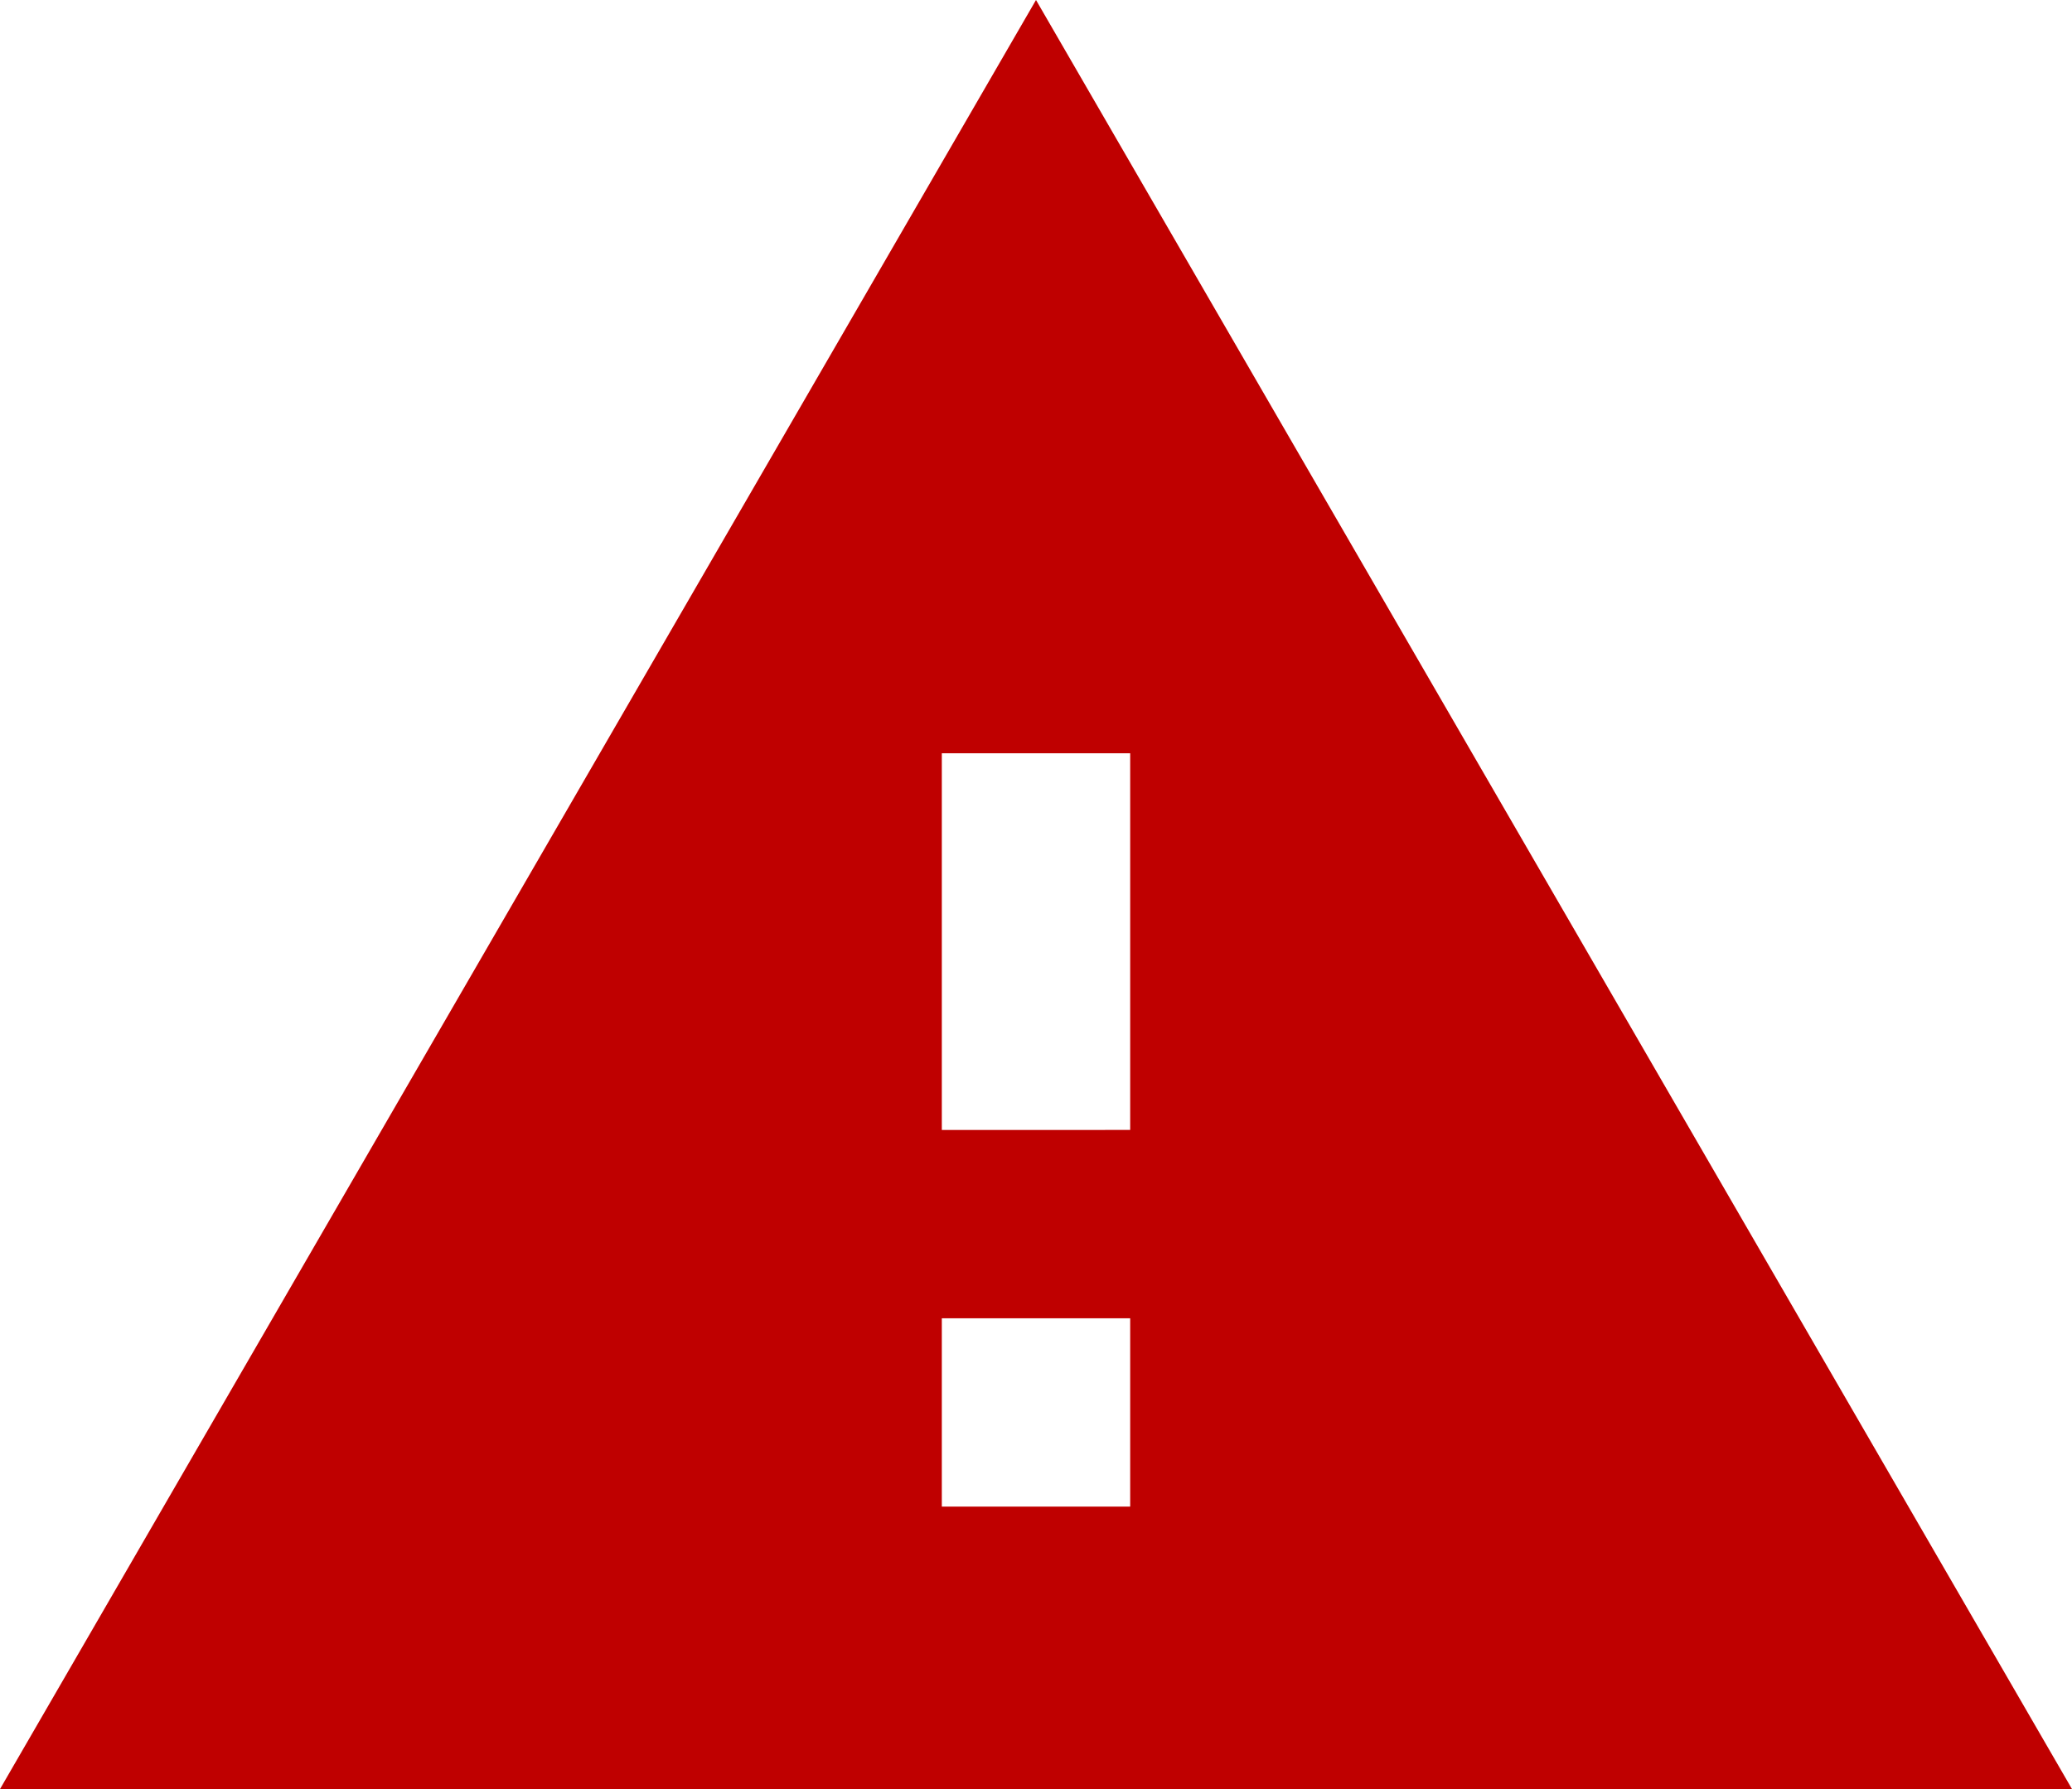 <svg xmlns="http://www.w3.org/2000/svg" width="22" height="19" viewBox="0 0 22 19">
  <path id="danger-img" d="M1,21H23L12,2Zm12-3H11V16h2Zm0-4H11V10h2Z" transform="translate(-1 -2)" fill="#bf0000"/>
</svg>
